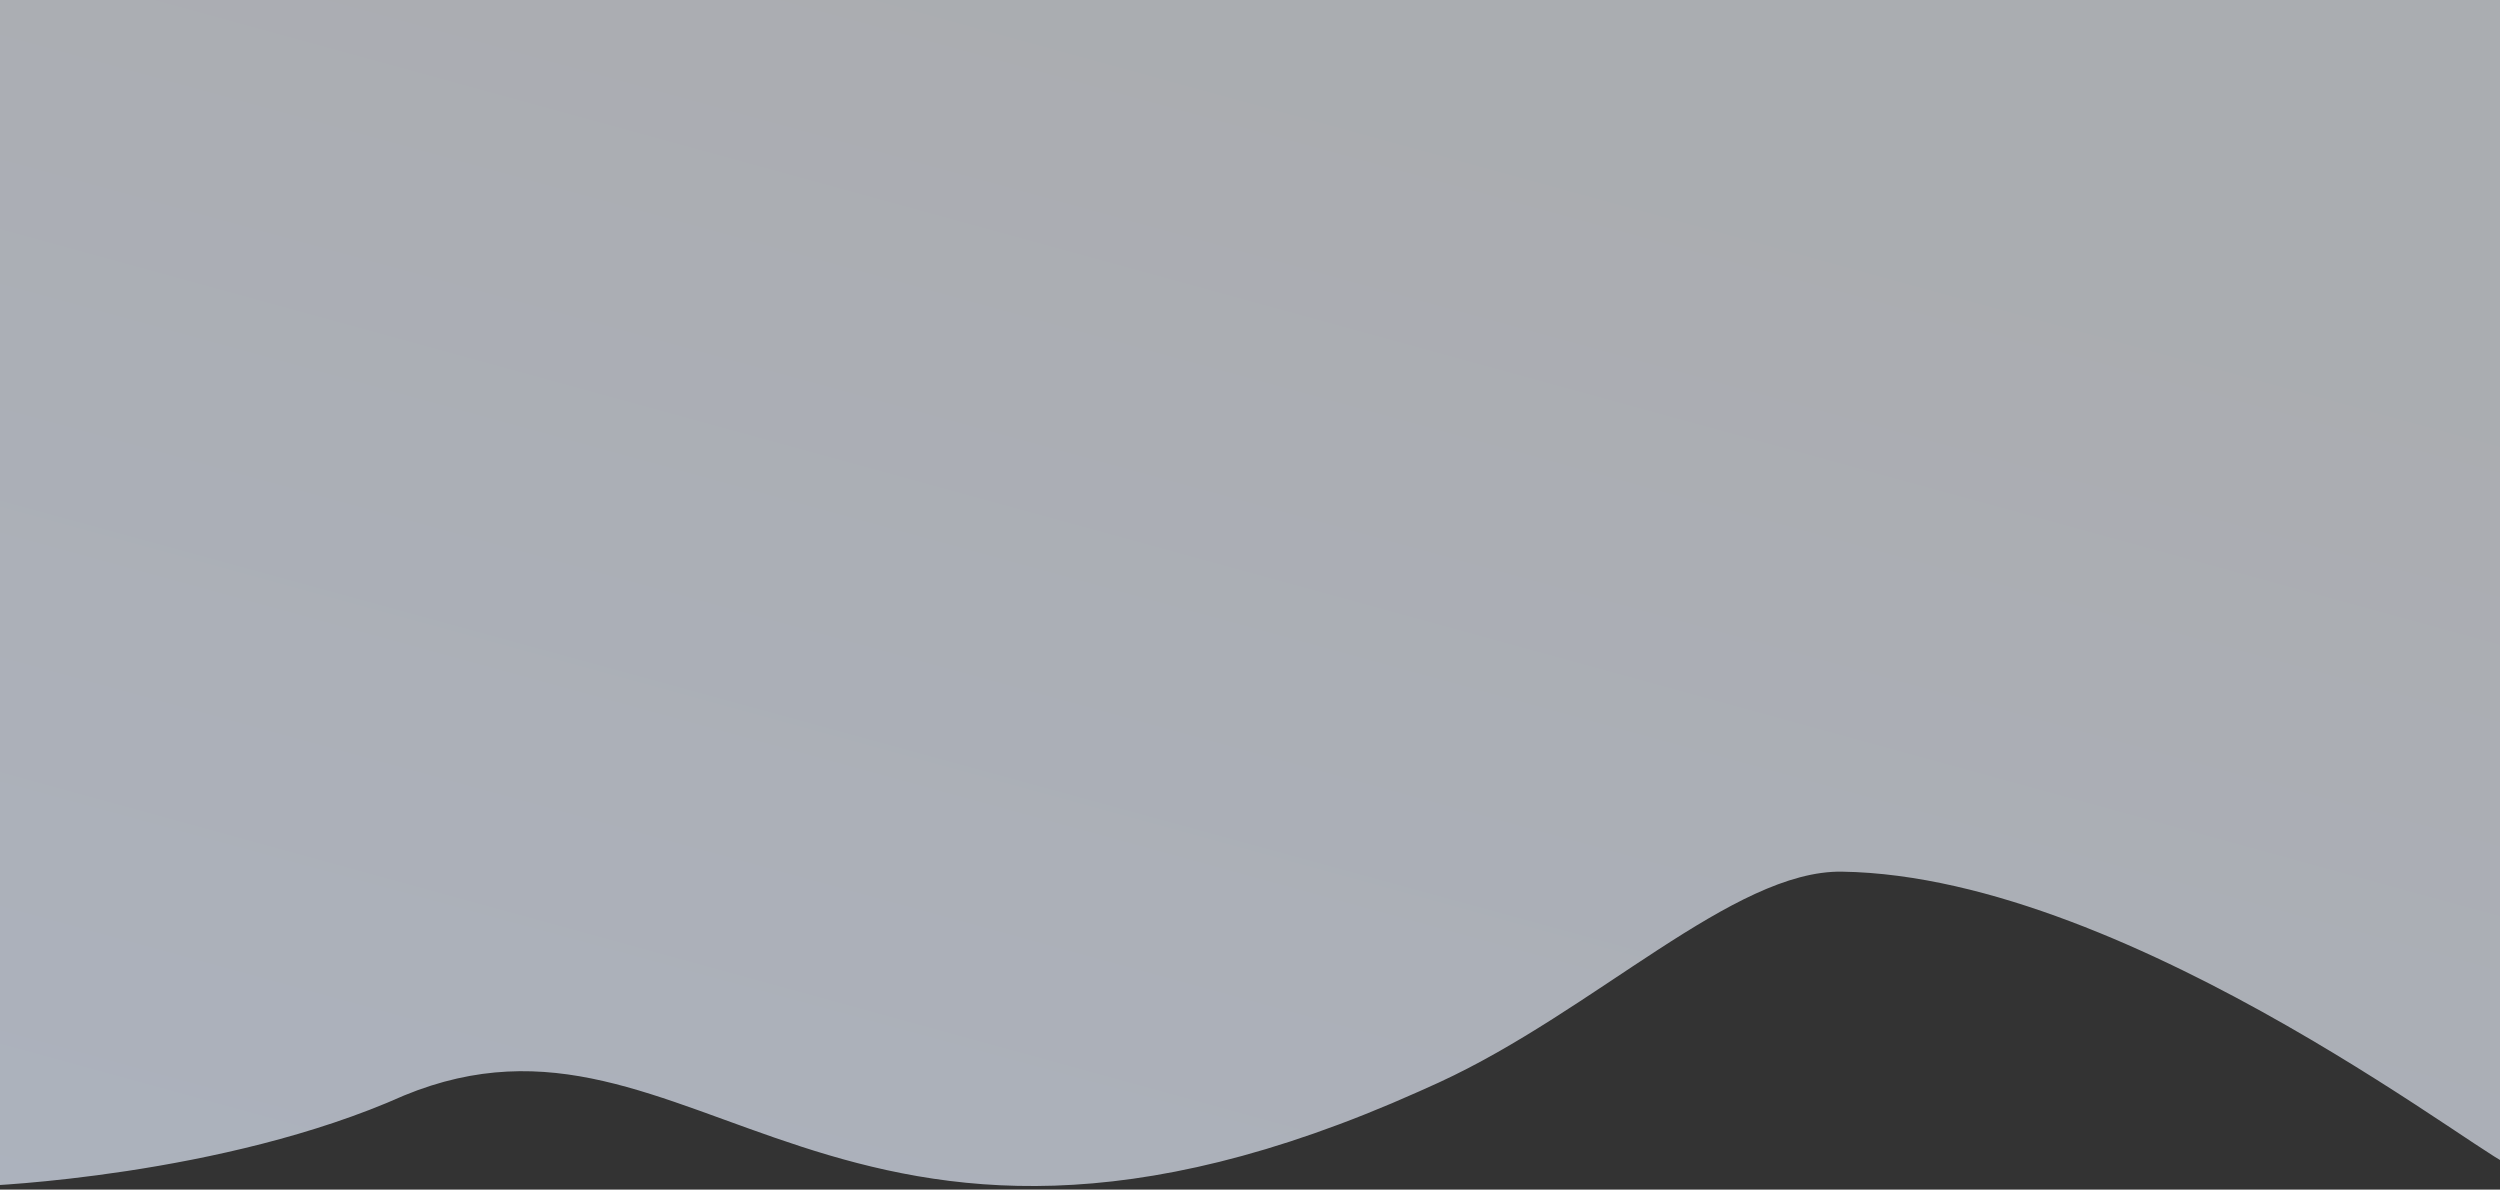 <svg xmlns="http://www.w3.org/2000/svg" xmlns:xlink="http://www.w3.org/1999/xlink" width="1956.556" height="931"><rect width="100%" height="100%" fill="#333333" stroke="none"/><rect id="backgroundrect" width="100%" height="100%" x="0" y="0" fill="none" stroke="none"/>
  <defs>
    <linearGradient id="linear-gradient" x1="0.745" y1="0.162" x2="0.177" y2="1.401" gradientUnits="objectBoundingBox">
      <stop offset="0" stop-color="#dee1e7"/>
      <stop offset="1" stop-color="#e2ecff"/>
    </linearGradient>
  </defs>
  
<g class="currentLayer" style=""><title>Layer 1</title><path id="Path_453" data-name="Path 453" d="M-6.24,10.16 l1959.976,-41.232 l8.042,460.191 s7.778,458.047 8.222,470.508 s-295.684,-221.938 -525.825,-222.788 c-84.781,-0.313 -191.79,110.914 -313.501,168.642 c-5.409,2.566 -10.768,5.053 -15.517,7.21 C659.431,1062.884 547.824,768.416 320.929,865.041 c-141.198,65.081 -326.836,74.478 -326.836,74.478 l-0.76,-43.44 z" opacity="0.7" fill="url(#linear-gradient)" class="" transform="rotate(0.664 981.667,454.223) "/></g></svg>